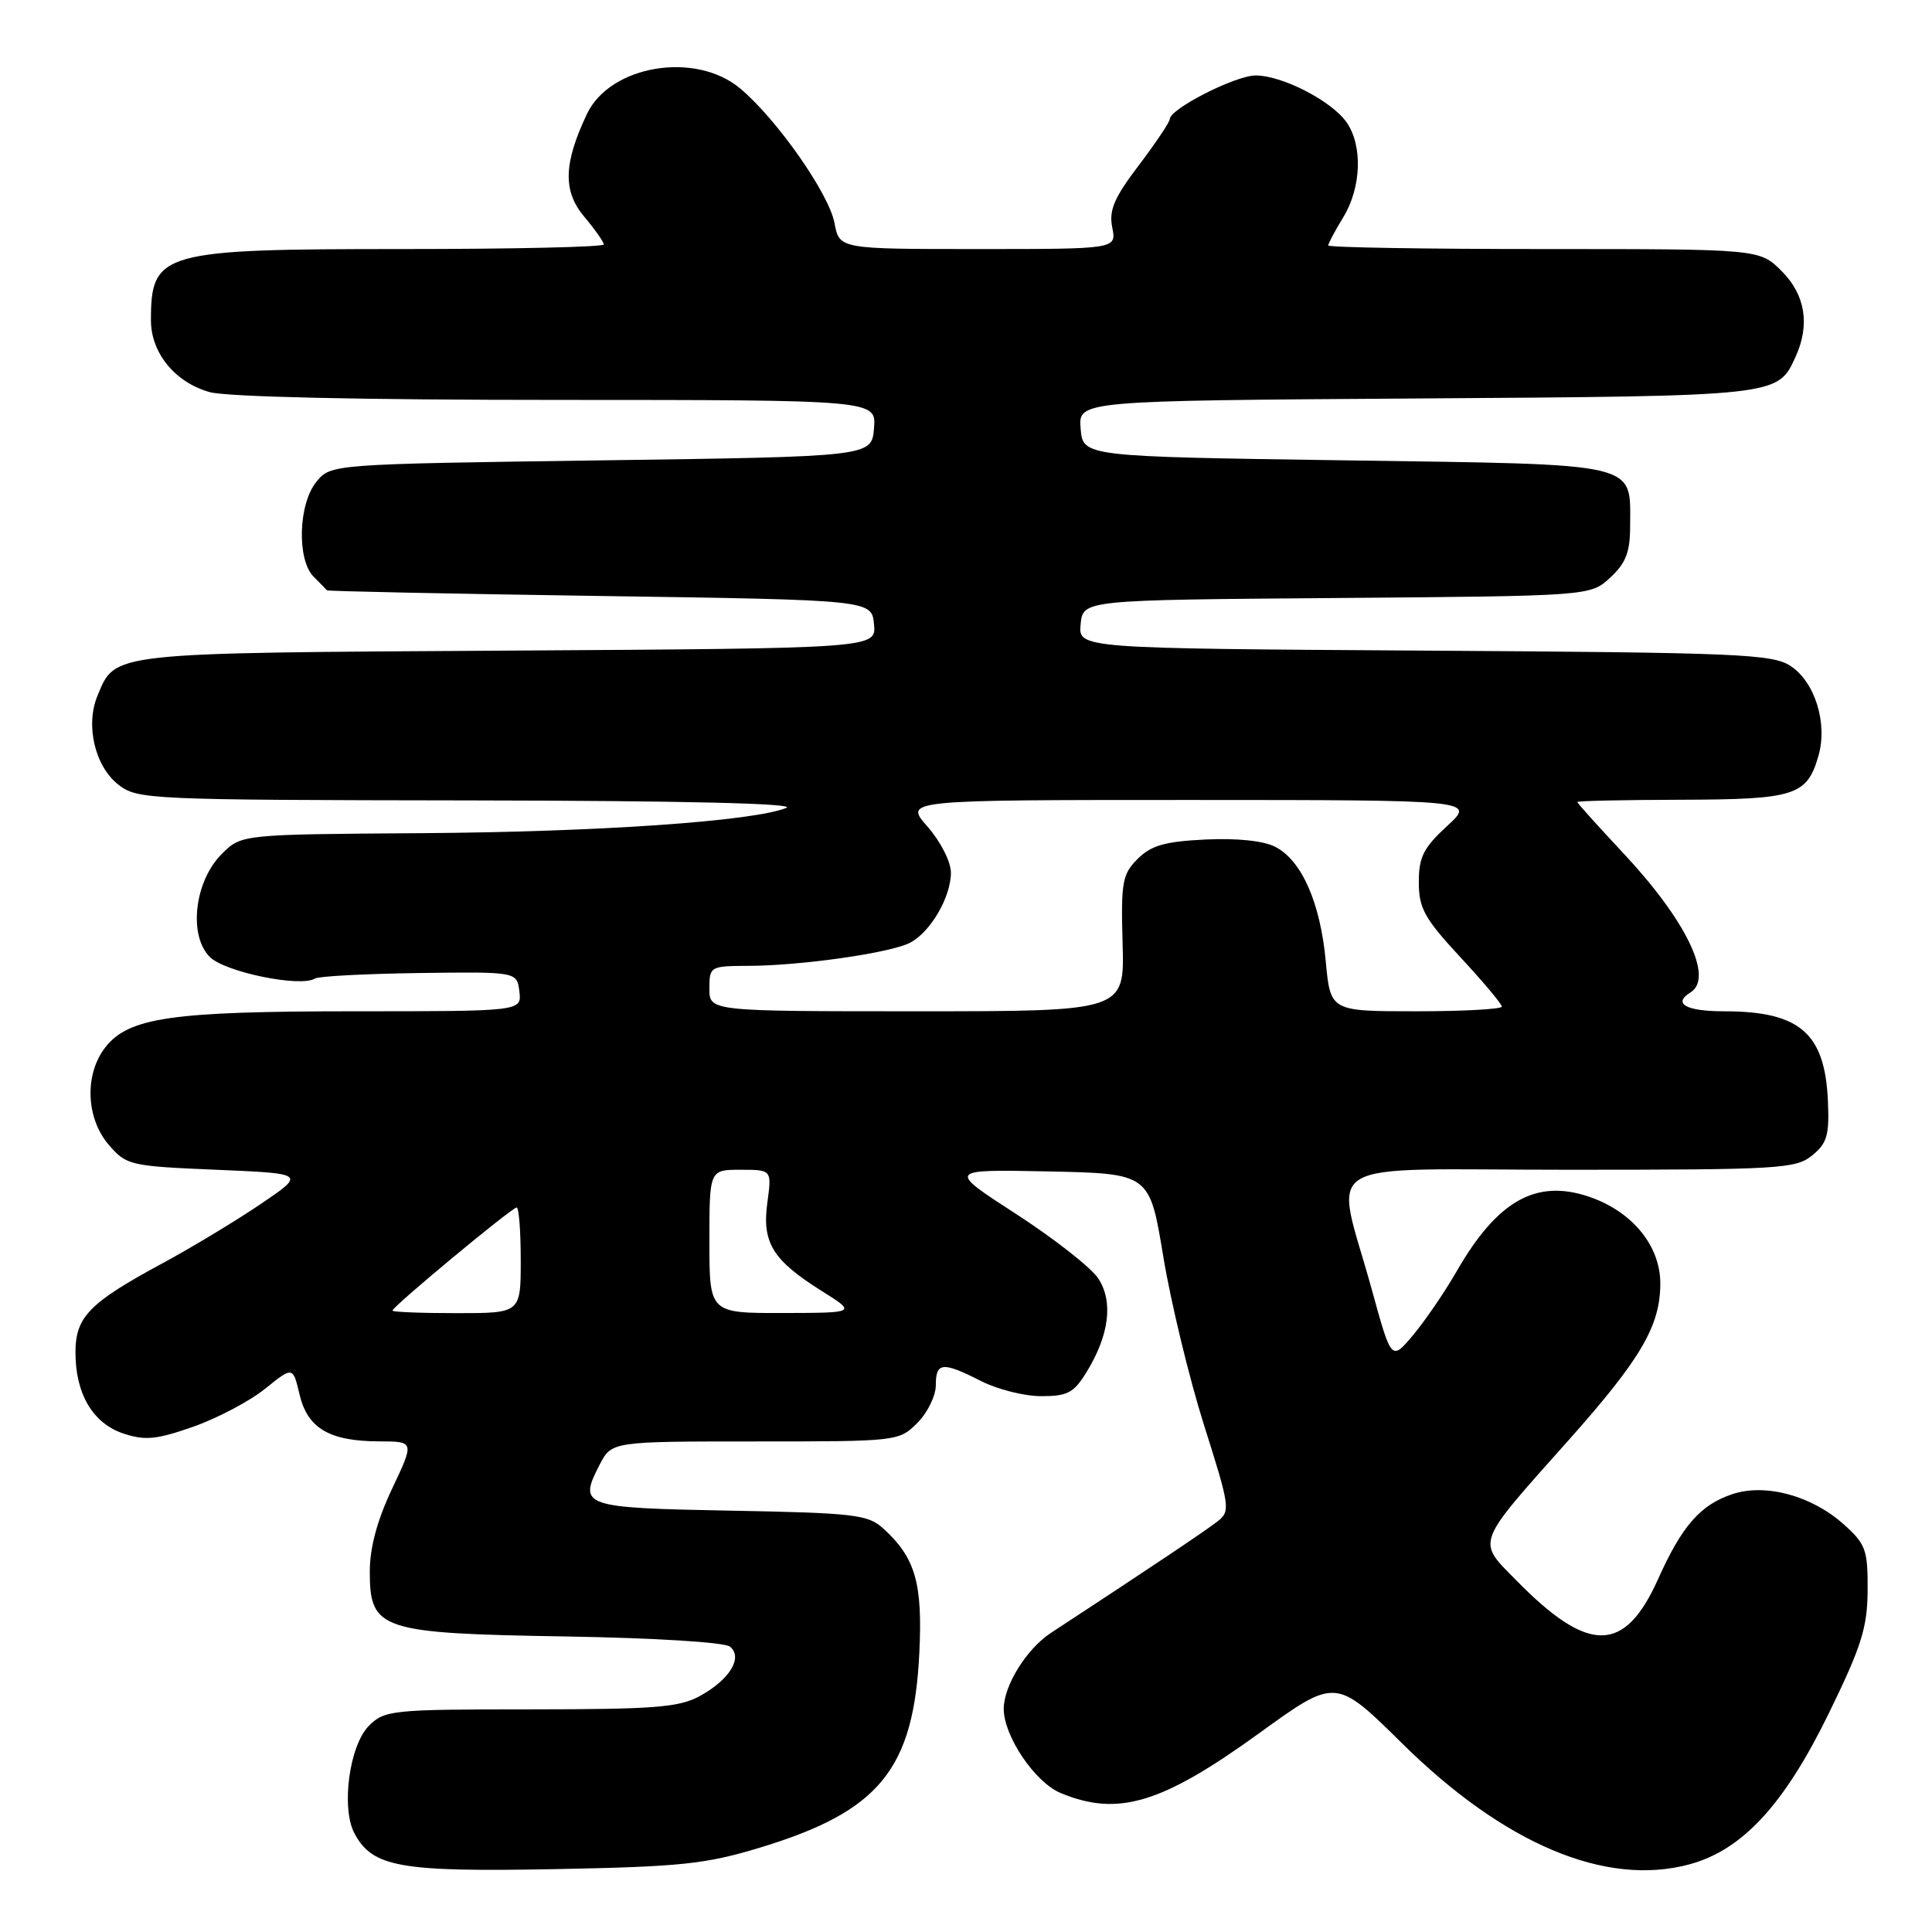 <?xml version="1.0" encoding="UTF-8" standalone="no"?>
<!DOCTYPE svg PUBLIC "-//W3C//DTD SVG 1.1//EN" "http://www.w3.org/Graphics/SVG/1.1/DTD/svg11.dtd" >
<svg xmlns="http://www.w3.org/2000/svg" xmlns:xlink="http://www.w3.org/1999/xlink" version="1.1" viewBox="0 0 256 256">
 <g >
 <path fill="currentColor"
d=" M 100.70 244.82 C 116.55 240.01 121.08 234.46 121.82 218.94 C 122.26 209.72 121.28 206.37 117.00 202.50 C 115.00 200.69 113.12 200.47 96.83 200.17 C 77.13 199.80 76.60 199.62 79.45 194.09 C 81.05 191.00 81.05 191.00 100.07 191.00 C 118.93 191.00 119.11 190.98 121.55 188.55 C 122.90 187.20 124.00 184.95 124.00 183.55 C 124.00 180.48 124.89 180.40 130.00 183.00 C 132.16 184.10 135.74 185.00 137.97 185.00 C 141.48 185.00 142.30 184.56 144.01 181.75 C 146.99 176.87 147.53 172.46 145.53 169.41 C 144.60 167.98 139.71 164.15 134.67 160.88 C 125.50 154.95 125.50 154.95 138.92 155.22 C 152.33 155.50 152.33 155.50 154.14 166.50 C 155.14 172.55 157.57 182.60 159.54 188.84 C 162.98 199.69 163.06 200.24 161.32 201.60 C 159.76 202.82 152.29 207.83 139.25 216.37 C 136.01 218.50 133.00 223.35 133.00 226.44 C 133.00 230.04 137.13 236.16 140.53 237.58 C 148.13 240.75 153.94 239.00 166.86 229.65 C 176.99 222.32 176.99 222.32 185.78 231.00 C 199.31 244.36 212.76 250.03 223.84 247.04 C 230.86 245.15 236.39 239.17 242.30 227.08 C 246.67 218.13 247.44 215.68 247.47 210.70 C 247.50 205.35 247.22 204.59 244.29 201.97 C 240.06 198.19 233.96 196.53 229.58 197.97 C 225.32 199.38 222.87 202.17 219.70 209.25 C 215.25 219.14 210.49 219.17 200.88 209.37 C 195.67 204.07 195.39 204.81 207.83 190.85 C 217.43 180.07 220.00 175.68 220.00 170.06 C 220.00 165.06 216.27 160.52 210.58 158.58 C 203.55 156.18 198.40 159.08 193.00 168.48 C 191.41 171.24 188.81 175.04 187.24 176.91 C 184.37 180.33 184.37 180.33 181.78 170.91 C 176.87 153.06 173.69 155.00 207.91 155.00 C 235.70 155.00 237.94 154.87 240.11 153.11 C 242.09 151.51 242.41 150.42 242.21 145.92 C 241.82 136.88 238.49 134.00 228.43 134.00 C 223.40 134.00 221.60 132.98 224.00 131.50 C 227.12 129.57 223.43 121.94 215.07 113.02 C 211.73 109.45 209.00 106.42 209.00 106.27 C 209.00 106.12 215.19 105.99 222.75 105.97 C 237.87 105.93 239.44 105.43 240.96 100.13 C 242.19 95.83 240.49 90.36 237.25 88.24 C 234.84 86.66 230.33 86.47 188.73 86.21 C 142.88 85.92 142.88 85.92 143.19 82.71 C 143.50 79.50 143.50 79.50 177.12 79.24 C 210.74 78.97 210.74 78.97 213.37 76.53 C 215.43 74.62 216.00 73.16 216.00 69.74 C 216.00 61.16 217.77 61.57 178.33 61.00 C 143.50 60.50 143.50 60.50 143.19 56.80 C 142.88 53.10 142.88 53.10 187.69 52.80 C 235.87 52.48 235.53 52.51 237.93 47.26 C 239.86 43.02 239.21 39.05 236.08 35.92 C 233.15 33.00 233.15 33.00 204.58 33.00 C 188.86 33.00 176.00 32.79 176.00 32.52 C 176.00 32.26 176.90 30.57 178.00 28.77 C 180.39 24.85 180.58 19.28 178.43 16.21 C 176.45 13.37 169.90 10.00 166.38 10.00 C 163.70 10.00 155.00 14.43 155.00 15.79 C 154.99 16.18 153.15 18.93 150.90 21.90 C 147.62 26.22 146.92 27.86 147.38 30.15 C 147.95 33.00 147.95 33.00 129.59 33.00 C 111.22 33.00 111.22 33.00 110.58 29.57 C 109.85 25.66 102.96 15.83 98.10 11.74 C 92.16 6.74 80.82 8.63 77.76 15.13 C 74.66 21.70 74.57 25.33 77.42 28.72 C 78.84 30.41 80.00 32.06 80.00 32.39 C 80.00 32.73 68.05 33.00 53.45 33.00 C 21.32 33.00 20.00 33.37 20.00 42.45 C 20.00 46.77 23.21 50.69 27.80 51.96 C 30.06 52.59 47.90 52.99 73.81 52.99 C 116.12 53.00 116.12 53.00 115.81 56.75 C 115.50 60.50 115.50 60.50 79.66 61.00 C 43.82 61.50 43.82 61.50 41.91 63.86 C 39.52 66.81 39.32 74.18 41.57 76.43 C 42.44 77.29 43.22 78.10 43.32 78.22 C 43.42 78.34 59.70 78.68 79.50 78.97 C 115.50 79.50 115.50 79.50 115.81 82.71 C 116.12 85.91 116.12 85.91 67.31 86.21 C 14.19 86.53 15.32 86.40 12.91 92.21 C 11.30 96.10 12.57 101.52 15.67 103.96 C 18.20 105.94 19.52 106.00 62.38 106.06 C 90.39 106.10 105.66 106.46 104.20 107.05 C 99.77 108.83 79.29 110.24 55.74 110.40 C 31.98 110.56 31.98 110.56 29.38 113.16 C 25.77 116.77 24.94 123.94 27.80 126.80 C 29.81 128.81 39.81 130.86 41.74 129.66 C 42.24 129.35 48.46 129.03 55.57 128.93 C 68.50 128.76 68.50 128.76 68.82 131.38 C 69.13 134.00 69.13 134.00 47.01 134.00 C 22.76 134.00 17.07 134.82 13.97 138.76 C 11.17 142.32 11.37 148.16 14.41 151.69 C 16.75 154.41 17.21 154.52 28.66 155.00 C 40.50 155.50 40.50 155.50 34.50 159.57 C 31.20 161.80 25.35 165.33 21.50 167.41 C 11.81 172.64 10.00 174.50 10.00 179.22 C 10.00 184.72 12.32 188.62 16.38 189.96 C 19.23 190.90 20.76 190.75 25.60 189.05 C 28.79 187.93 33.07 185.67 35.11 184.03 C 38.81 181.05 38.81 181.05 39.69 184.77 C 40.75 189.26 43.64 190.96 50.21 190.99 C 54.92 191.00 54.92 191.00 51.96 197.25 C 49.98 201.43 49.00 205.07 49.00 208.23 C 49.00 215.99 50.34 216.43 74.95 216.84 C 86.85 217.04 96.02 217.61 96.73 218.19 C 98.48 219.64 96.68 222.57 92.72 224.74 C 89.97 226.24 86.72 226.49 70.28 226.50 C 51.91 226.50 50.97 226.60 48.89 228.67 C 46.29 231.27 45.17 239.57 46.97 242.94 C 49.36 247.41 52.99 248.06 73.50 247.67 C 90.25 247.35 93.47 247.01 100.70 244.82 Z  M 52.00 173.66 C 52.00 173.14 67.83 160.00 68.46 160.00 C 68.76 160.00 69.00 163.15 69.00 167.00 C 69.00 174.00 69.00 174.00 60.50 174.00 C 55.83 174.00 52.00 173.85 52.00 173.66 Z  M 94.00 164.50 C 94.00 155.00 94.00 155.00 98.14 155.00 C 102.27 155.00 102.27 155.00 101.68 159.34 C 100.95 164.65 102.37 166.97 108.85 171.04 C 113.50 173.96 113.50 173.96 103.75 173.98 C 94.00 174.00 94.00 174.00 94.00 164.50 Z  M 94.00 131.00 C 94.00 128.05 94.09 128.00 99.25 127.98 C 106.21 127.95 117.98 126.27 120.58 124.92 C 123.29 123.52 126.00 118.87 126.00 115.63 C 126.00 114.19 124.64 111.52 122.90 109.53 C 119.79 106.00 119.79 106.00 157.65 106.00 C 195.50 106.01 195.50 106.01 191.75 109.45 C 188.62 112.33 188.00 113.56 188.00 116.89 C 188.00 120.35 188.74 121.69 193.50 126.83 C 196.53 130.09 199.00 133.04 199.00 133.38 C 199.00 133.72 193.89 134.00 187.64 134.00 C 176.29 134.00 176.29 134.00 175.67 127.38 C 174.95 119.61 172.49 114.03 169.00 112.22 C 167.45 111.41 163.94 111.04 159.74 111.24 C 154.34 111.50 152.54 112.02 150.74 113.81 C 148.71 115.85 148.52 116.88 148.75 125.03 C 149.01 134.00 149.01 134.00 121.50 134.00 C 94.00 134.00 94.00 134.00 94.00 131.00 Z "/>
</g>
</svg>